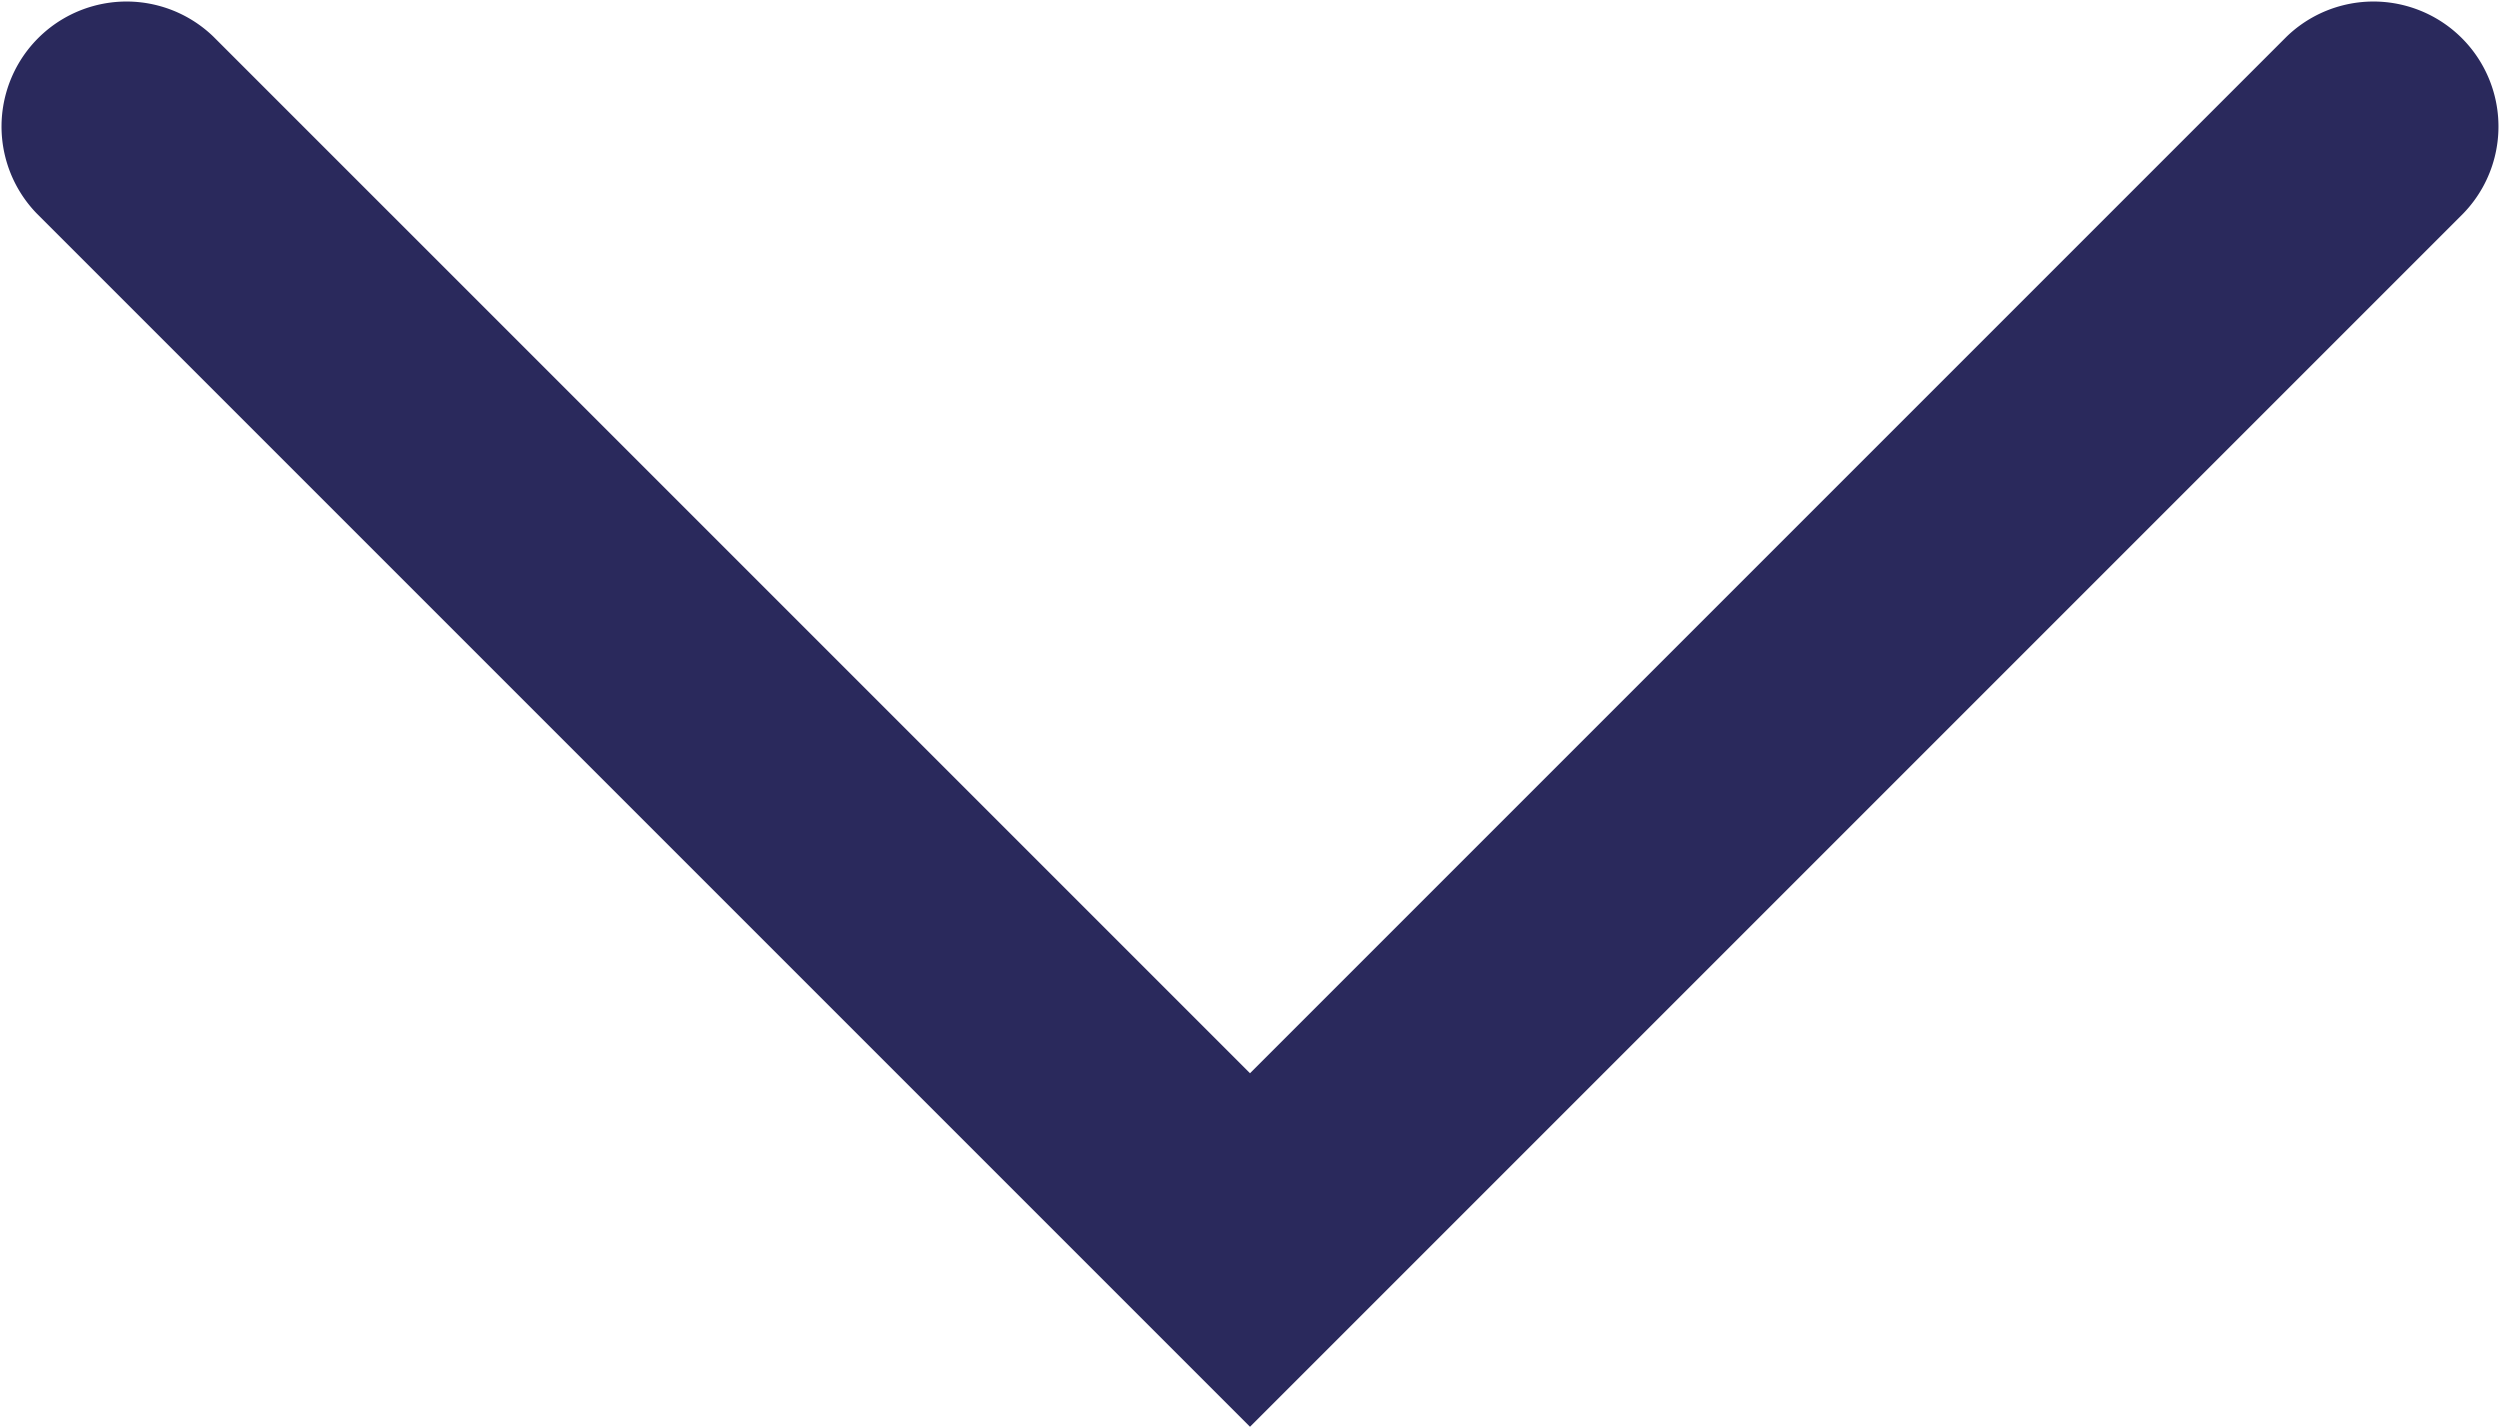 <svg data-name="icon/24x24/arrow-thin-down" xmlns="http://www.w3.org/2000/svg" width="20" height="11.414" viewBox="0 0 20 11.414">
    <path data-name="Path 920" d="m228.154 265.026-9.707-9.707a1 1 0 0 1 1.414-1.414l8.293 8.293 8.293-8.293a1 1 0 0 1 1.414 1.414z" transform="translate(-218.154 -253.612)" style="fill:#2a295c"/>
</svg>
